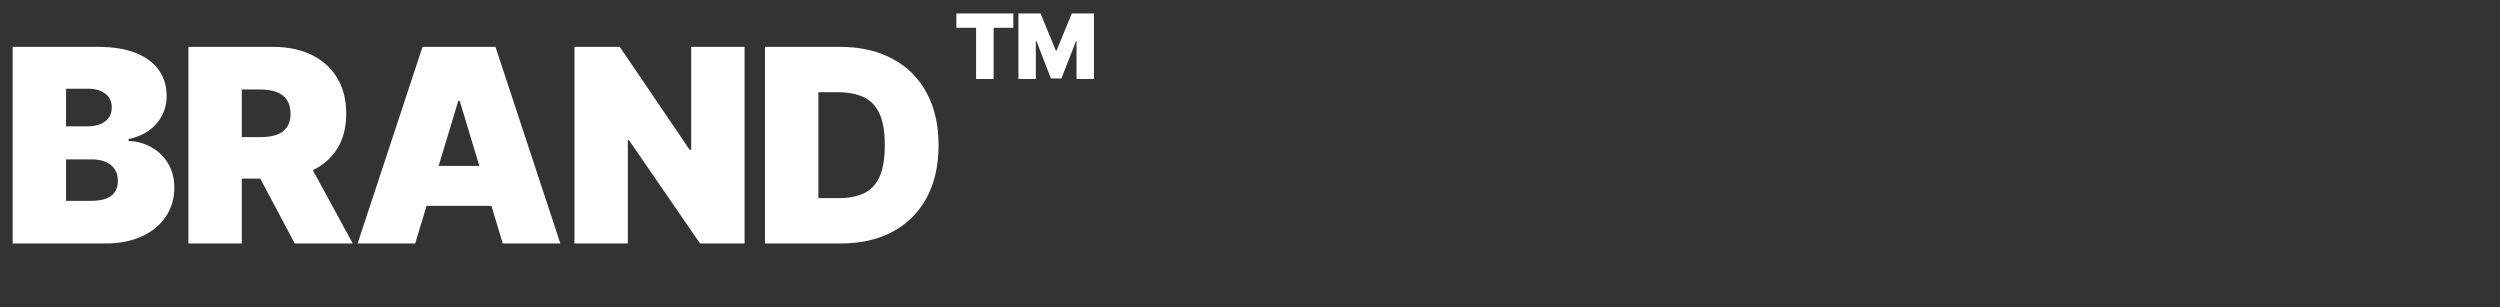 <svg width="228" height="28" viewBox="0 0 228 28" fill="none" xmlns="http://www.w3.org/2000/svg">
<rect x="0" y="0" width="228" height="28" fill="#333333" stroke="none"/>
<path d="M1.156 22.205V4.275H8.93C10.296 4.275 11.442 4.459 12.37 4.826C13.304 5.194 14.008 5.714 14.48 6.385C14.959 7.056 15.198 7.847 15.198 8.757C15.198 9.417 15.052 10.018 14.761 10.561C14.475 11.104 14.072 11.559 13.552 11.927C13.033 12.288 12.426 12.539 11.731 12.68V12.854C12.502 12.884 13.202 13.079 13.832 13.441C14.463 13.797 14.965 14.29 15.338 14.921C15.712 15.545 15.899 16.281 15.899 17.127C15.899 18.107 15.642 18.98 15.128 19.744C14.62 20.509 13.897 21.11 12.957 21.548C12.017 21.986 10.897 22.205 9.595 22.205H1.156ZM6.023 18.317H8.299C9.117 18.317 9.729 18.166 10.138 17.862C10.546 17.553 10.751 17.098 10.751 16.497C10.751 16.076 10.655 15.72 10.462 15.428C10.269 15.137 9.995 14.915 9.639 14.763C9.289 14.611 8.866 14.536 8.37 14.536H6.023V18.317ZM6.023 11.524H8.019C8.445 11.524 8.822 11.457 9.149 11.322C9.476 11.188 9.729 10.996 9.91 10.745C10.097 10.488 10.191 10.176 10.191 9.808C10.191 9.253 9.992 8.83 9.595 8.538C9.198 8.241 8.696 8.092 8.089 8.092H6.023V11.524ZM17.183 22.205V4.275H24.922C26.253 4.275 27.417 4.517 28.415 5.002C29.413 5.486 30.19 6.183 30.744 7.094C31.299 8.004 31.576 9.096 31.576 10.368C31.576 11.652 31.29 12.735 30.718 13.616C30.152 14.498 29.355 15.163 28.328 15.612C27.306 16.062 26.113 16.286 24.747 16.286H20.125V12.504H23.767C24.338 12.504 24.826 12.434 25.229 12.294C25.637 12.148 25.949 11.918 26.165 11.603C26.387 11.287 26.498 10.876 26.498 10.368C26.498 9.855 26.387 9.437 26.165 9.116C25.949 8.789 25.637 8.55 25.229 8.398C24.826 8.241 24.338 8.162 23.767 8.162H22.051V22.205H17.183ZM27.689 13.975L32.171 22.205H26.883L22.506 13.975H27.689ZM37.868 22.205H32.615L38.533 4.275H45.187L51.105 22.205H45.852L41.93 9.213H41.79L37.868 22.205ZM36.887 15.131H46.763V18.773H36.887V15.131ZM67.905 4.275V22.205H63.843L57.364 12.784H57.259V22.205H52.392V4.275H56.524L62.897 13.66H63.037V4.275H67.905ZM76.666 22.205H69.767V4.275H76.596C78.44 4.275 80.034 4.634 81.376 5.352C82.724 6.064 83.763 7.091 84.493 8.433C85.228 9.77 85.596 11.372 85.596 13.24C85.596 15.107 85.231 16.712 84.501 18.055C83.772 19.391 82.739 20.419 81.402 21.137C80.066 21.849 78.487 22.205 76.666 22.205ZM74.635 18.072H76.491C77.378 18.072 78.134 17.929 78.758 17.643C79.389 17.357 79.867 16.864 80.194 16.164C80.527 15.463 80.693 14.489 80.693 13.24C80.693 11.991 80.524 11.016 80.185 10.316C79.853 9.615 79.362 9.122 78.715 8.836C78.073 8.55 77.285 8.407 76.351 8.407H74.635V18.072Z" fill="white"/>
<path d="M87.222 2.535V1.228H92.416V2.535H90.619V7.205H89.019V2.535H87.222ZM92.88 1.228H94.9L96.289 4.613H96.359L97.748 1.228H99.767V7.205H98.18V3.749H98.133L96.802 7.158H95.845L94.514 3.726H94.468V7.205H92.88V1.228Z" fill="white"/>
</svg>
